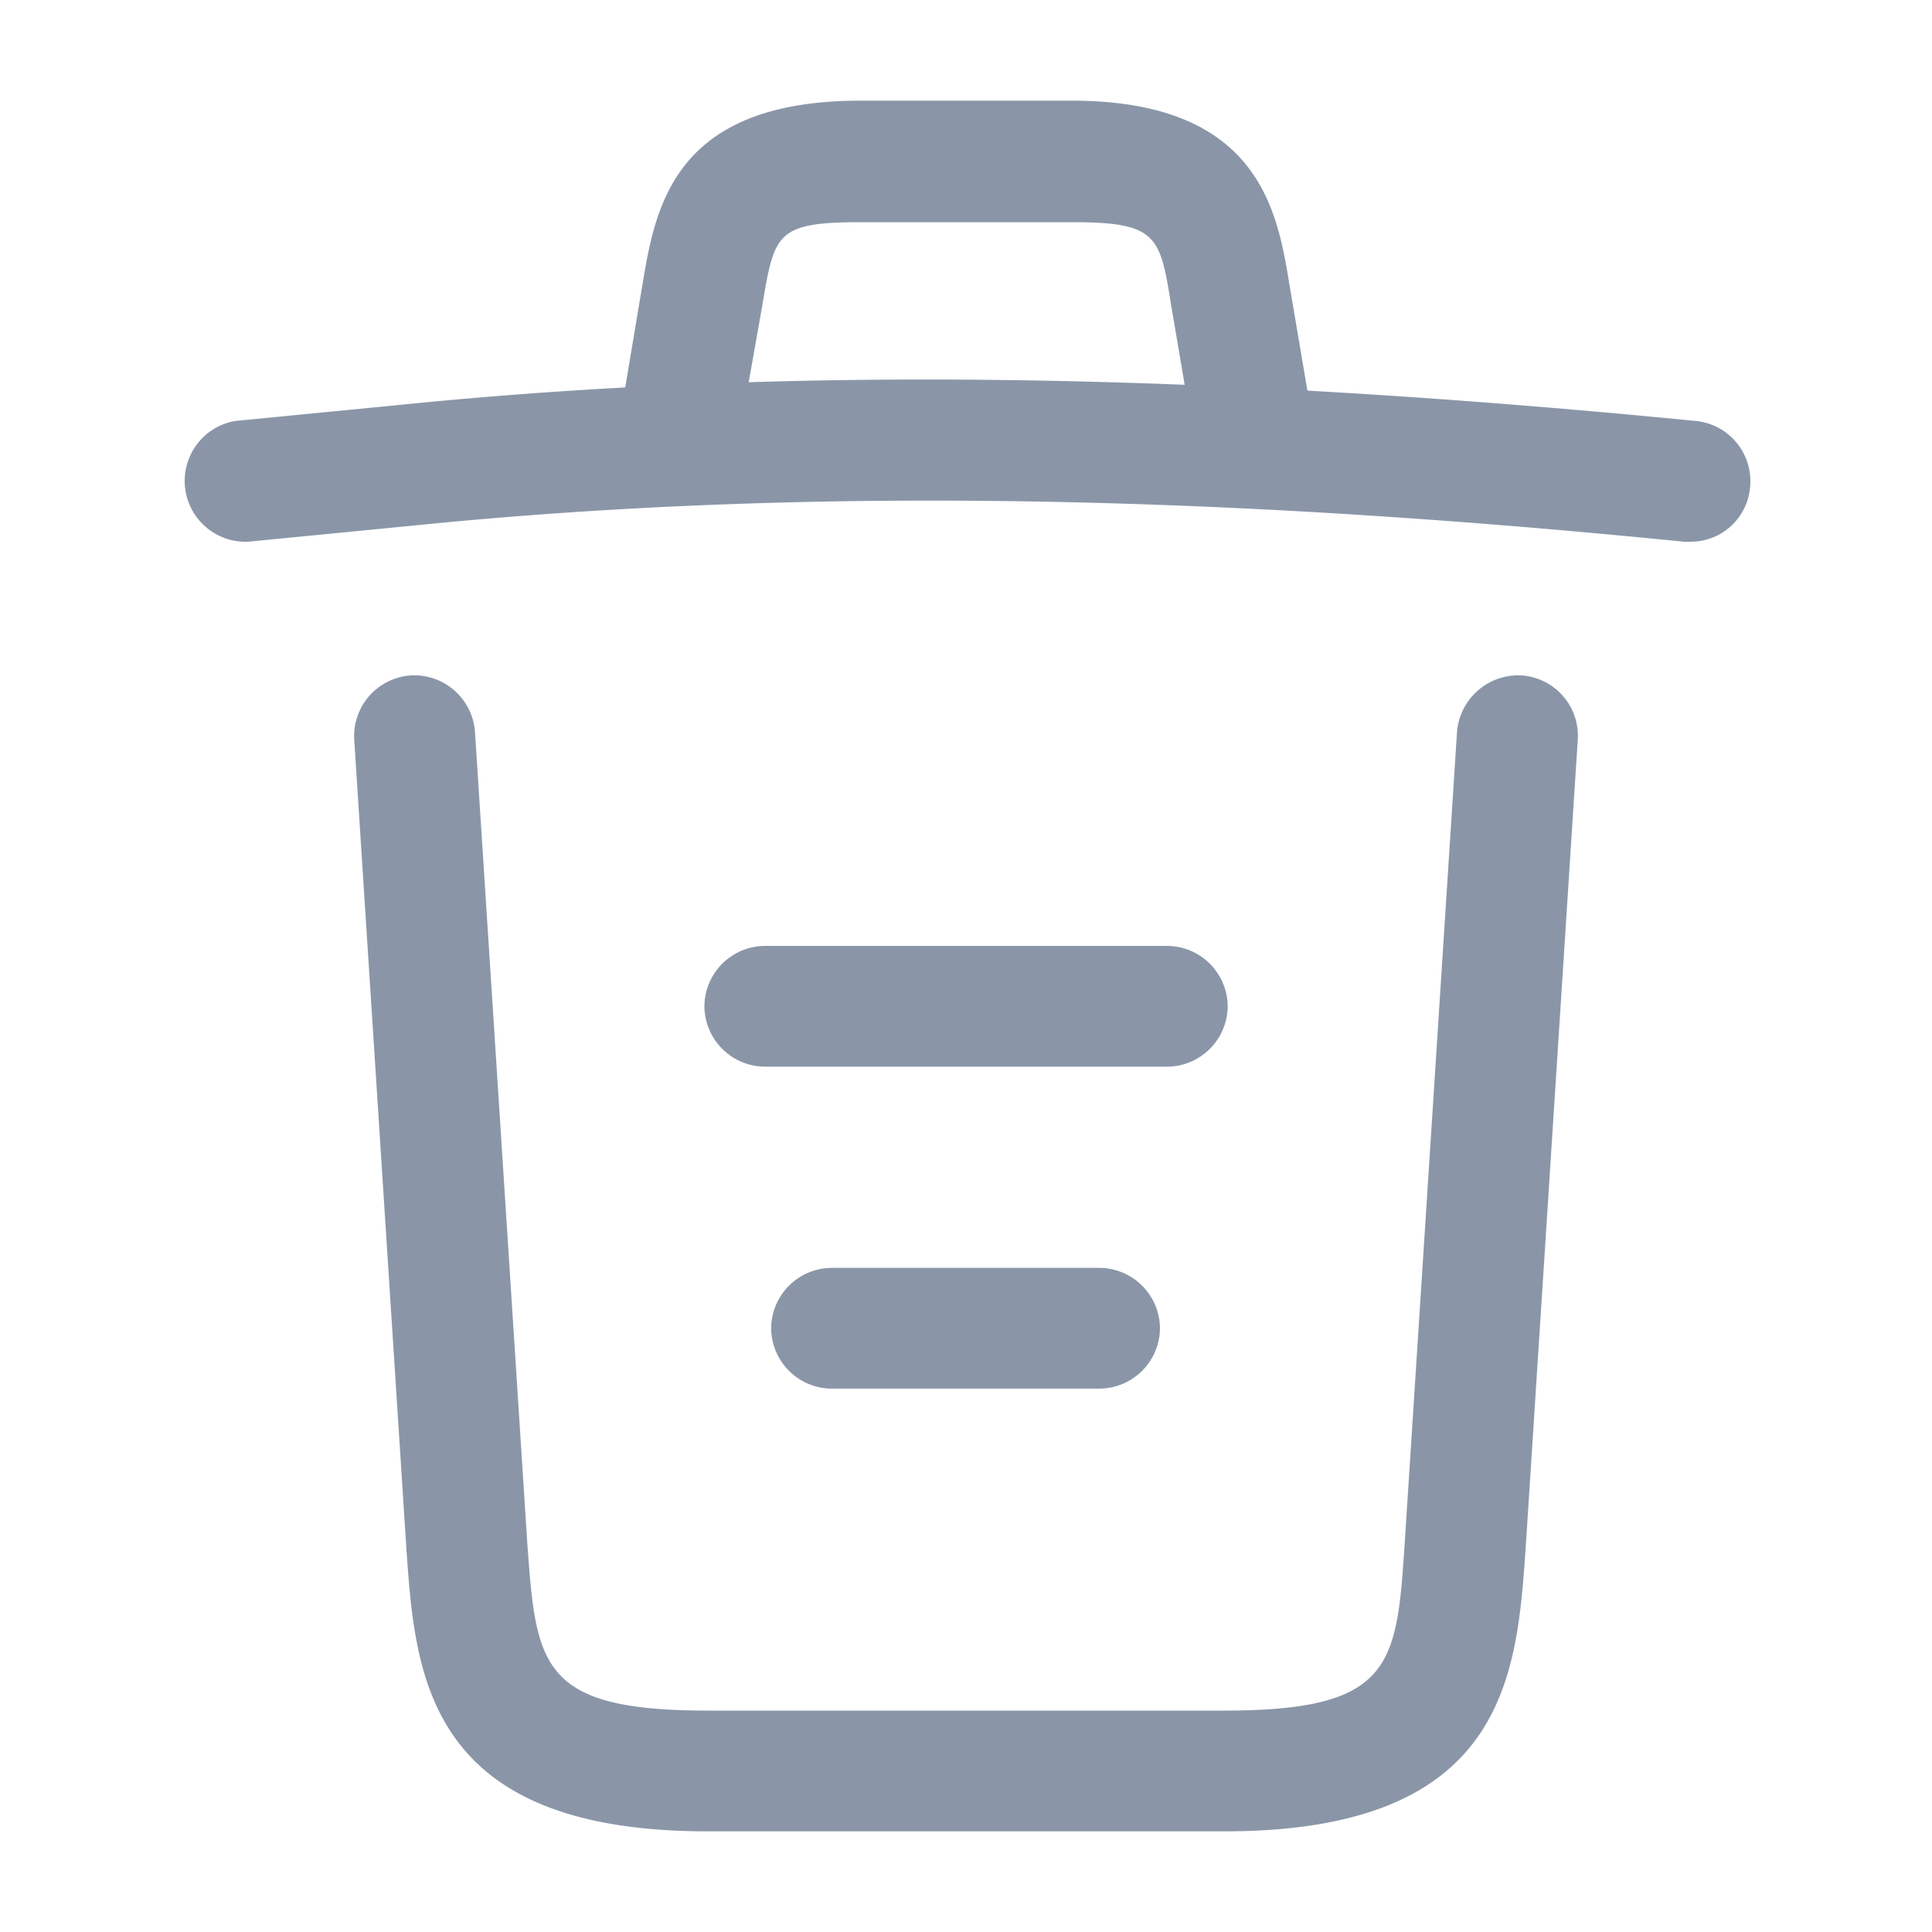 <svg width="20" height="20" fill="none" xmlns="http://www.w3.org/2000/svg"><path d="M17.5 5.608h-.067C13.025 5.167 8.625 5 4.267 5.442l-1.7.166a.63.63 0 01-.134-1.25l1.7-.166c4.434-.45 8.925-.275 13.425.166a.626.626 0 01.559.684.617.617 0 01-.617.566z" fill="#8A96A8"/><path d="M7.084 4.767c-.034 0-.067 0-.109-.009a.627.627 0 01-.508-.716L6.65 2.95c.134-.8.317-1.908 2.259-1.908h2.183c1.95 0 2.133 1.15 2.258 1.916l.184 1.084a.619.619 0 01-.509.716.619.619 0 01-.716-.508l-.184-1.083c-.116-.725-.141-.867-1.025-.867H8.917c-.883 0-.9.117-1.025.858L7.7 4.242a.625.625 0 01-.616.525zm5.591 14.191h-5.35c-2.908 0-3.025-1.608-3.117-2.908l-.541-8.392a.63.63 0 01.583-.666.631.631 0 01.667.583l.541 8.392c.092 1.266.125 1.741 1.867 1.741h5.35c1.75 0 1.783-.475 1.867-1.741l.541-8.392a.637.637 0 01.667-.583.626.626 0 01.583.666l-.541 8.392c-.092 1.3-.209 2.908-3.117 2.908z" fill="#8A96A8"/><path d="M11.383 14.375H8.608a.63.63 0 01-.625-.625.63.63 0 01.625-.625h2.775a.63.63 0 01.625.625.63.63 0 01-.625.625zm.701-3.333H7.917a.63.63 0 01-.625-.625.63.63 0 01.625-.625h4.167a.63.63 0 01.625.625.63.63 0 01-.625.625z" fill="#8A96A8"/></svg>